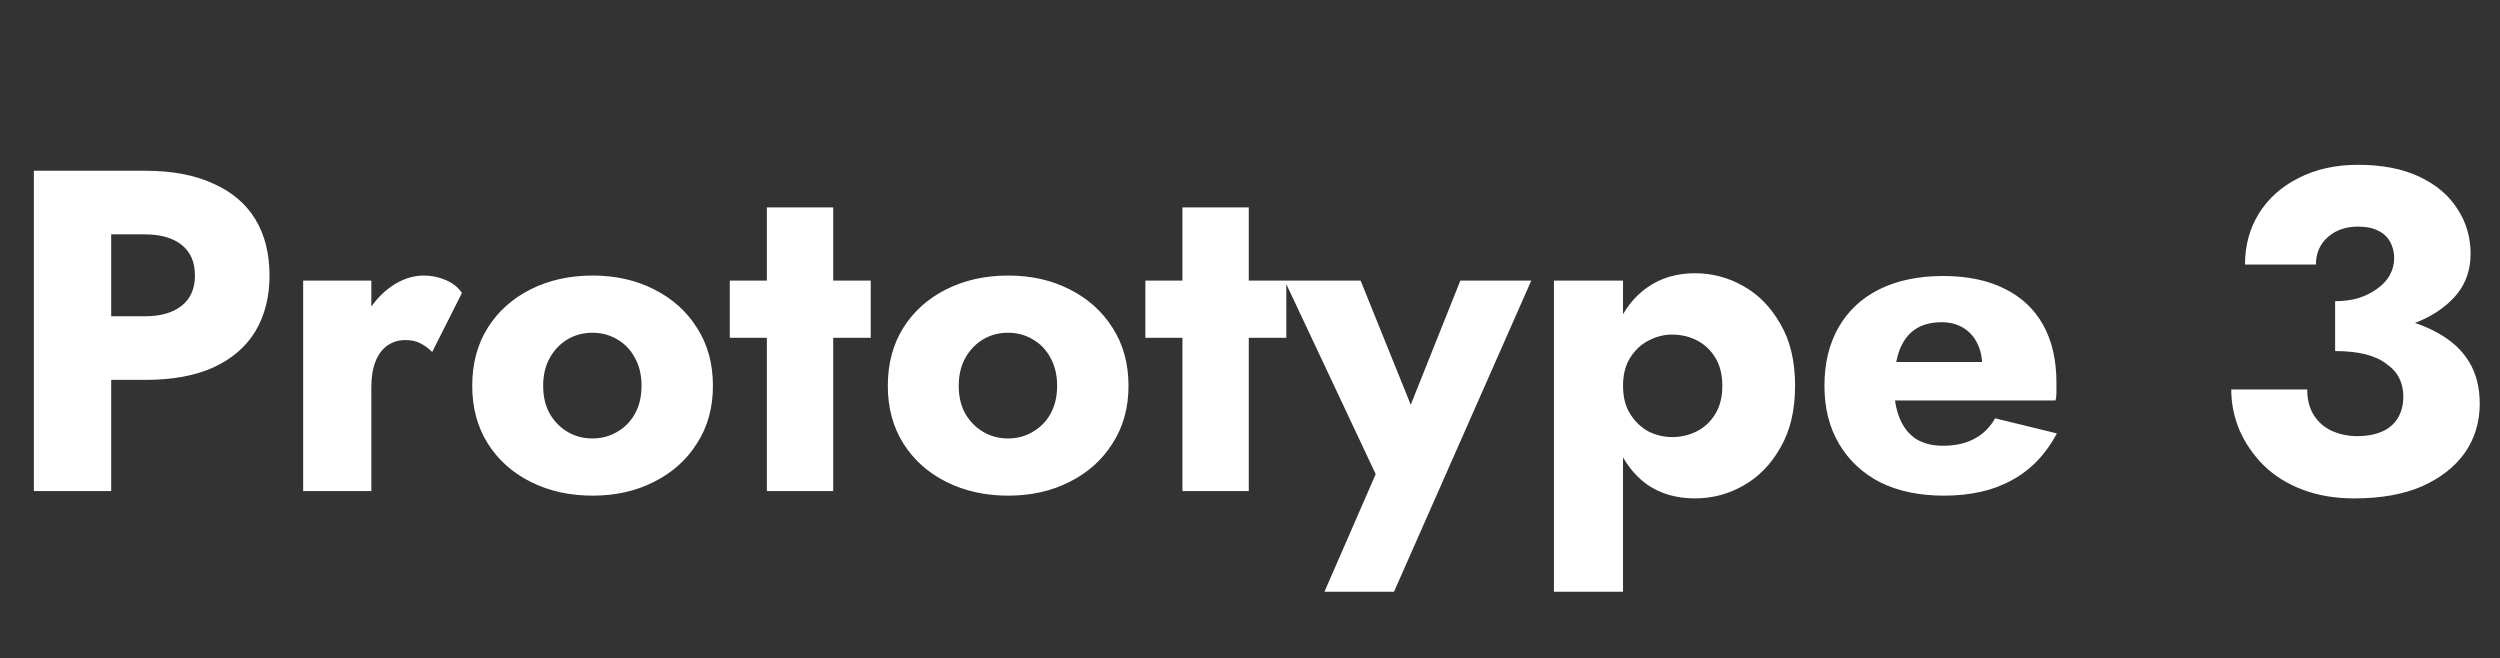 <svg width="224" height="59" viewBox="0 0 224 59" fill="none" xmlns="http://www.w3.org/2000/svg">
<rect x="0" y="0" width="224" height="59" fill="#333333" stroke="none"/>
<path d="M3.034 15.3H9.963V44H3.034V15.3ZM7.38 20.999V15.3H12.997C15.43 15.3 17.466 15.683 19.106 16.448C20.773 17.186 22.031 18.252 22.878 19.646C23.725 21.04 24.149 22.721 24.149 24.689C24.149 26.602 23.725 28.27 22.878 29.691C22.031 31.085 20.773 32.165 19.106 32.93C17.466 33.668 15.43 34.037 12.997 34.037H7.38V28.338H12.997C14.391 28.338 15.484 28.024 16.277 27.395C17.07 26.766 17.466 25.864 17.466 24.689C17.466 23.486 17.07 22.571 16.277 21.942C15.484 21.313 14.391 20.999 12.997 20.999H7.38ZM33.272 25.14V44H27.163V25.14H33.272ZM38.725 31.536C38.397 31.208 38.042 30.948 37.659 30.757C37.304 30.566 36.853 30.47 36.306 30.47C35.705 30.47 35.172 30.634 34.707 30.962C34.242 31.29 33.887 31.768 33.641 32.397C33.395 33.026 33.272 33.791 33.272 34.693L31.796 32.52C31.796 31.017 32.083 29.677 32.657 28.502C33.258 27.327 34.038 26.397 34.994 25.714C35.951 25.031 36.949 24.689 37.987 24.689C38.67 24.689 39.327 24.826 39.955 25.099C40.584 25.372 41.062 25.755 41.39 26.247L38.725 31.536ZM42.312 34.57C42.312 32.575 42.777 30.839 43.706 29.363C44.635 27.887 45.92 26.739 47.56 25.919C49.2 25.099 51.045 24.689 53.095 24.689C55.145 24.689 56.976 25.099 58.589 25.919C60.229 26.739 61.514 27.887 62.443 29.363C63.4 30.839 63.878 32.575 63.878 34.57C63.878 36.538 63.4 38.26 62.443 39.736C61.514 41.212 60.229 42.36 58.589 43.18C56.976 44 55.145 44.41 53.095 44.41C51.045 44.41 49.2 44 47.56 43.18C45.92 42.36 44.635 41.212 43.706 39.736C42.777 38.26 42.312 36.538 42.312 34.57ZM48.667 34.57C48.667 35.554 48.872 36.401 49.282 37.112C49.692 37.795 50.225 38.328 50.881 38.711C51.537 39.094 52.275 39.285 53.095 39.285C53.888 39.285 54.612 39.094 55.268 38.711C55.951 38.328 56.484 37.795 56.867 37.112C57.277 36.401 57.482 35.554 57.482 34.57C57.482 33.586 57.277 32.739 56.867 32.028C56.484 31.317 55.951 30.771 55.268 30.388C54.612 30.005 53.888 29.814 53.095 29.814C52.275 29.814 51.537 30.005 50.881 30.388C50.225 30.771 49.692 31.317 49.282 32.028C48.872 32.739 48.667 33.586 48.667 34.57ZM65.389 25.14H78.017V30.265H65.389V25.14ZM68.71 18.58H74.655V44H68.71V18.58ZM79.548 34.57C79.548 32.575 80.013 30.839 80.942 29.363C81.872 27.887 83.156 26.739 84.796 25.919C86.436 25.099 88.281 24.689 90.331 24.689C92.381 24.689 94.213 25.099 95.825 25.919C97.465 26.739 98.75 27.887 99.679 29.363C100.636 30.839 101.114 32.575 101.114 34.57C101.114 36.538 100.636 38.26 99.679 39.736C98.75 41.212 97.465 42.36 95.825 43.18C94.213 44 92.381 44.41 90.331 44.41C88.281 44.41 86.436 44 84.796 43.18C83.156 42.36 81.872 41.212 80.942 39.736C80.013 38.26 79.548 36.538 79.548 34.57ZM85.903 34.57C85.903 35.554 86.108 36.401 86.518 37.112C86.928 37.795 87.461 38.328 88.117 38.711C88.773 39.094 89.511 39.285 90.331 39.285C91.124 39.285 91.848 39.094 92.504 38.711C93.188 38.328 93.721 37.795 94.103 37.112C94.513 36.401 94.718 35.554 94.718 34.57C94.718 33.586 94.513 32.739 94.103 32.028C93.721 31.317 93.188 30.771 92.504 30.388C91.848 30.005 91.124 29.814 90.331 29.814C89.511 29.814 88.773 30.005 88.117 30.388C87.461 30.771 86.928 31.317 86.518 32.028C86.108 32.739 85.903 33.586 85.903 34.57ZM102.625 25.14H115.253V30.265H102.625V25.14ZM105.946 18.58H111.891V44H105.946V18.58ZM137.203 25.14L124.903 53.02H118.671L123.263 42.483L115.104 25.14H121.91L128.019 40.269L124.821 40.228L130.848 25.14H137.203ZM145.423 53.02H139.232V25.14H145.423V53.02ZM160.839 34.57C160.839 36.757 160.401 38.602 159.527 40.105C158.679 41.608 157.572 42.743 156.206 43.508C154.866 44.273 153.418 44.656 151.86 44.656C150.22 44.656 148.798 44.246 147.596 43.426C146.42 42.579 145.518 41.403 144.89 39.9C144.261 38.369 143.947 36.593 143.947 34.57C143.947 32.52 144.261 30.743 144.89 29.24C145.518 27.737 146.42 26.575 147.596 25.755C148.798 24.908 150.22 24.484 151.86 24.484C153.418 24.484 154.866 24.867 156.206 25.632C157.572 26.397 158.679 27.532 159.527 29.035C160.401 30.511 160.839 32.356 160.839 34.57ZM154.32 34.57C154.32 33.586 154.115 32.752 153.705 32.069C153.295 31.386 152.748 30.866 152.065 30.511C151.381 30.156 150.63 29.978 149.81 29.978C149.099 29.978 148.402 30.156 147.719 30.511C147.063 30.839 146.516 31.345 146.079 32.028C145.641 32.711 145.423 33.559 145.423 34.57C145.423 35.581 145.641 36.429 146.079 37.112C146.516 37.795 147.063 38.315 147.719 38.67C148.402 38.998 149.099 39.162 149.81 39.162C150.63 39.162 151.381 38.984 152.065 38.629C152.748 38.274 153.295 37.754 153.705 37.071C154.115 36.388 154.32 35.554 154.32 34.57ZM174.171 44.41C171.985 44.41 170.085 44.014 168.472 43.221C166.887 42.401 165.657 41.253 164.782 39.777C163.908 38.301 163.47 36.565 163.47 34.57C163.47 32.547 163.894 30.798 164.741 29.322C165.589 27.846 166.805 26.712 168.39 25.919C170.003 25.126 171.903 24.73 174.089 24.73C176.276 24.73 178.121 25.113 179.624 25.878C181.128 26.616 182.276 27.696 183.068 29.117C183.861 30.538 184.257 32.26 184.257 34.283C184.257 34.584 184.257 34.884 184.257 35.185C184.257 35.458 184.23 35.691 184.175 35.882H166.955V32.438H178.599L177.123 34.324C177.26 34.133 177.369 33.9 177.451 33.627C177.561 33.326 177.615 33.08 177.615 32.889C177.615 32.069 177.465 31.358 177.164 30.757C176.864 30.156 176.44 29.691 175.893 29.363C175.347 29.035 174.704 28.871 173.966 28.871C173.037 28.871 172.258 29.076 171.629 29.486C171.001 29.896 170.522 30.525 170.194 31.372C169.894 32.192 169.73 33.231 169.702 34.488C169.702 35.636 169.866 36.62 170.194 37.44C170.522 38.26 171.014 38.889 171.67 39.326C172.326 39.736 173.133 39.941 174.089 39.941C175.183 39.941 176.112 39.736 176.877 39.326C177.67 38.916 178.299 38.301 178.763 37.481L184.298 38.834C183.314 40.693 181.975 42.087 180.28 43.016C178.613 43.945 176.577 44.41 174.171 44.41ZM209.228 30.101V26.985C210.021 26.985 210.731 26.889 211.36 26.698C212.016 26.479 212.576 26.192 213.041 25.837C213.533 25.482 213.902 25.072 214.148 24.607C214.394 24.142 214.517 23.65 214.517 23.131C214.517 22.584 214.394 22.092 214.148 21.655C213.902 21.218 213.547 20.89 213.082 20.671C212.617 20.425 212.016 20.302 211.278 20.302C210.185 20.302 209.283 20.616 208.572 21.245C207.861 21.874 207.506 22.694 207.506 23.705H201.151C201.151 22.01 201.561 20.493 202.381 19.154C203.228 17.787 204.417 16.721 205.948 15.956C207.479 15.163 209.255 14.767 211.278 14.767C213.437 14.767 215.269 15.122 216.772 15.833C218.275 16.544 219.41 17.5 220.175 18.703C220.968 19.906 221.364 21.245 221.364 22.721C221.364 24.361 220.817 25.728 219.724 26.821C218.658 27.914 217.209 28.734 215.378 29.281C213.547 29.828 211.497 30.101 209.228 30.101ZM210.95 44.656C209.228 44.656 207.684 44.396 206.317 43.877C204.95 43.358 203.789 42.633 202.832 41.704C201.903 40.775 201.178 39.722 200.659 38.547C200.167 37.372 199.921 36.155 199.921 34.898H206.727C206.727 35.827 206.932 36.606 207.342 37.235C207.752 37.864 208.299 38.328 208.982 38.629C209.693 38.93 210.431 39.08 211.196 39.08C212.016 39.08 212.727 38.957 213.328 38.711C213.957 38.465 214.449 38.069 214.804 37.522C215.159 36.975 215.337 36.306 215.337 35.513C215.337 34.912 215.214 34.365 214.968 33.873C214.722 33.381 214.339 32.957 213.82 32.602C213.328 32.219 212.699 31.932 211.934 31.741C211.169 31.55 210.267 31.454 209.228 31.454V27.928C211.114 27.928 212.836 28.092 214.394 28.42C215.979 28.721 217.36 29.213 218.535 29.896C219.71 30.552 220.612 31.399 221.241 32.438C221.87 33.477 222.184 34.72 222.184 36.169C222.184 37.836 221.733 39.312 220.831 40.597C219.929 41.854 218.644 42.852 216.977 43.59C215.31 44.301 213.301 44.656 210.95 44.656Z" fill="white"/>
</svg>
